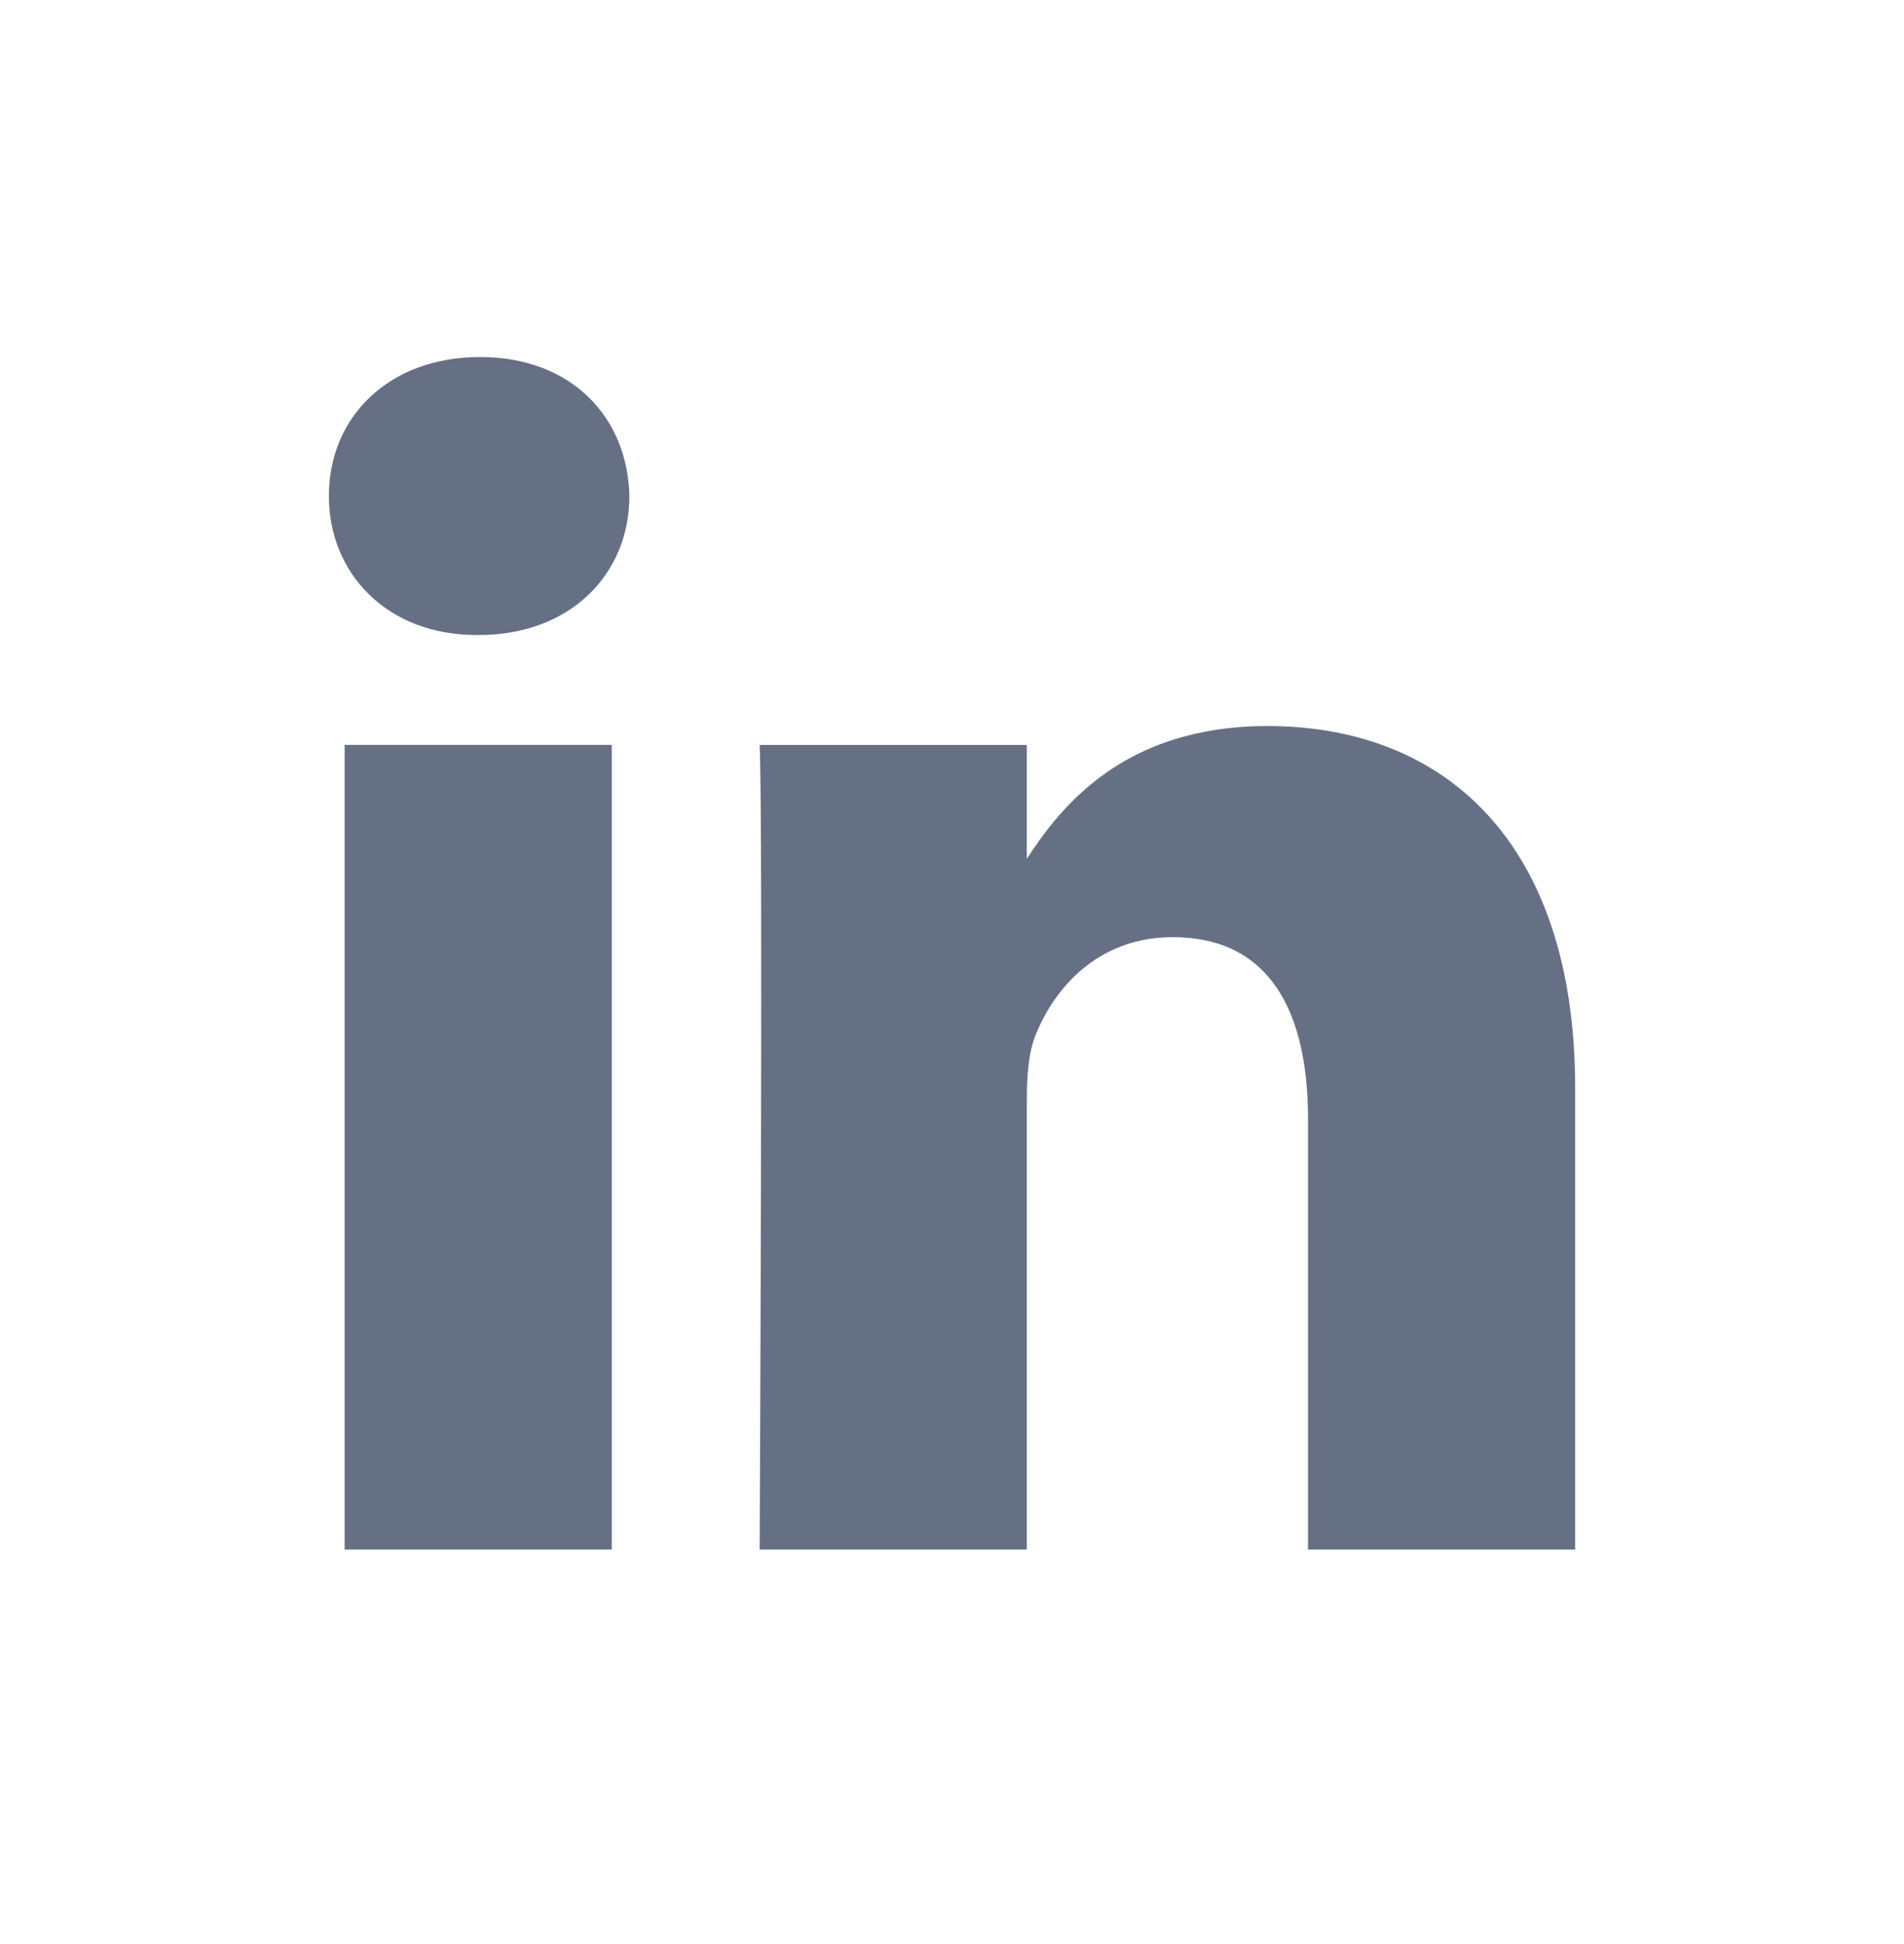<svg width="48" height="49" viewBox="0 0 48 49" fill="none" xmlns="http://www.w3.org/2000/svg">
<path d="M15.423 39.056V18.775H8.688V39.056H15.424H15.423ZM12.057 16.007C14.405 16.007 15.867 14.449 15.867 12.503C15.823 10.512 14.405 8.999 12.102 8.999C9.797 8.999 8.291 10.512 8.291 12.503C8.291 14.449 9.752 16.006 12.013 16.006H12.056L12.057 16.007ZM19.151 39.056H25.886V27.732C25.886 27.126 25.93 26.519 26.108 26.087C26.594 24.875 27.703 23.621 29.564 23.621C32 23.621 32.975 25.481 32.975 28.208V39.056H39.71V27.428C39.71 21.198 36.387 18.3 31.956 18.3C28.323 18.3 26.728 20.332 25.841 21.716H25.886V18.776H19.151C19.239 20.678 19.151 39.057 19.151 39.057L19.151 39.056Z" fill="#667085"/>
</svg>
